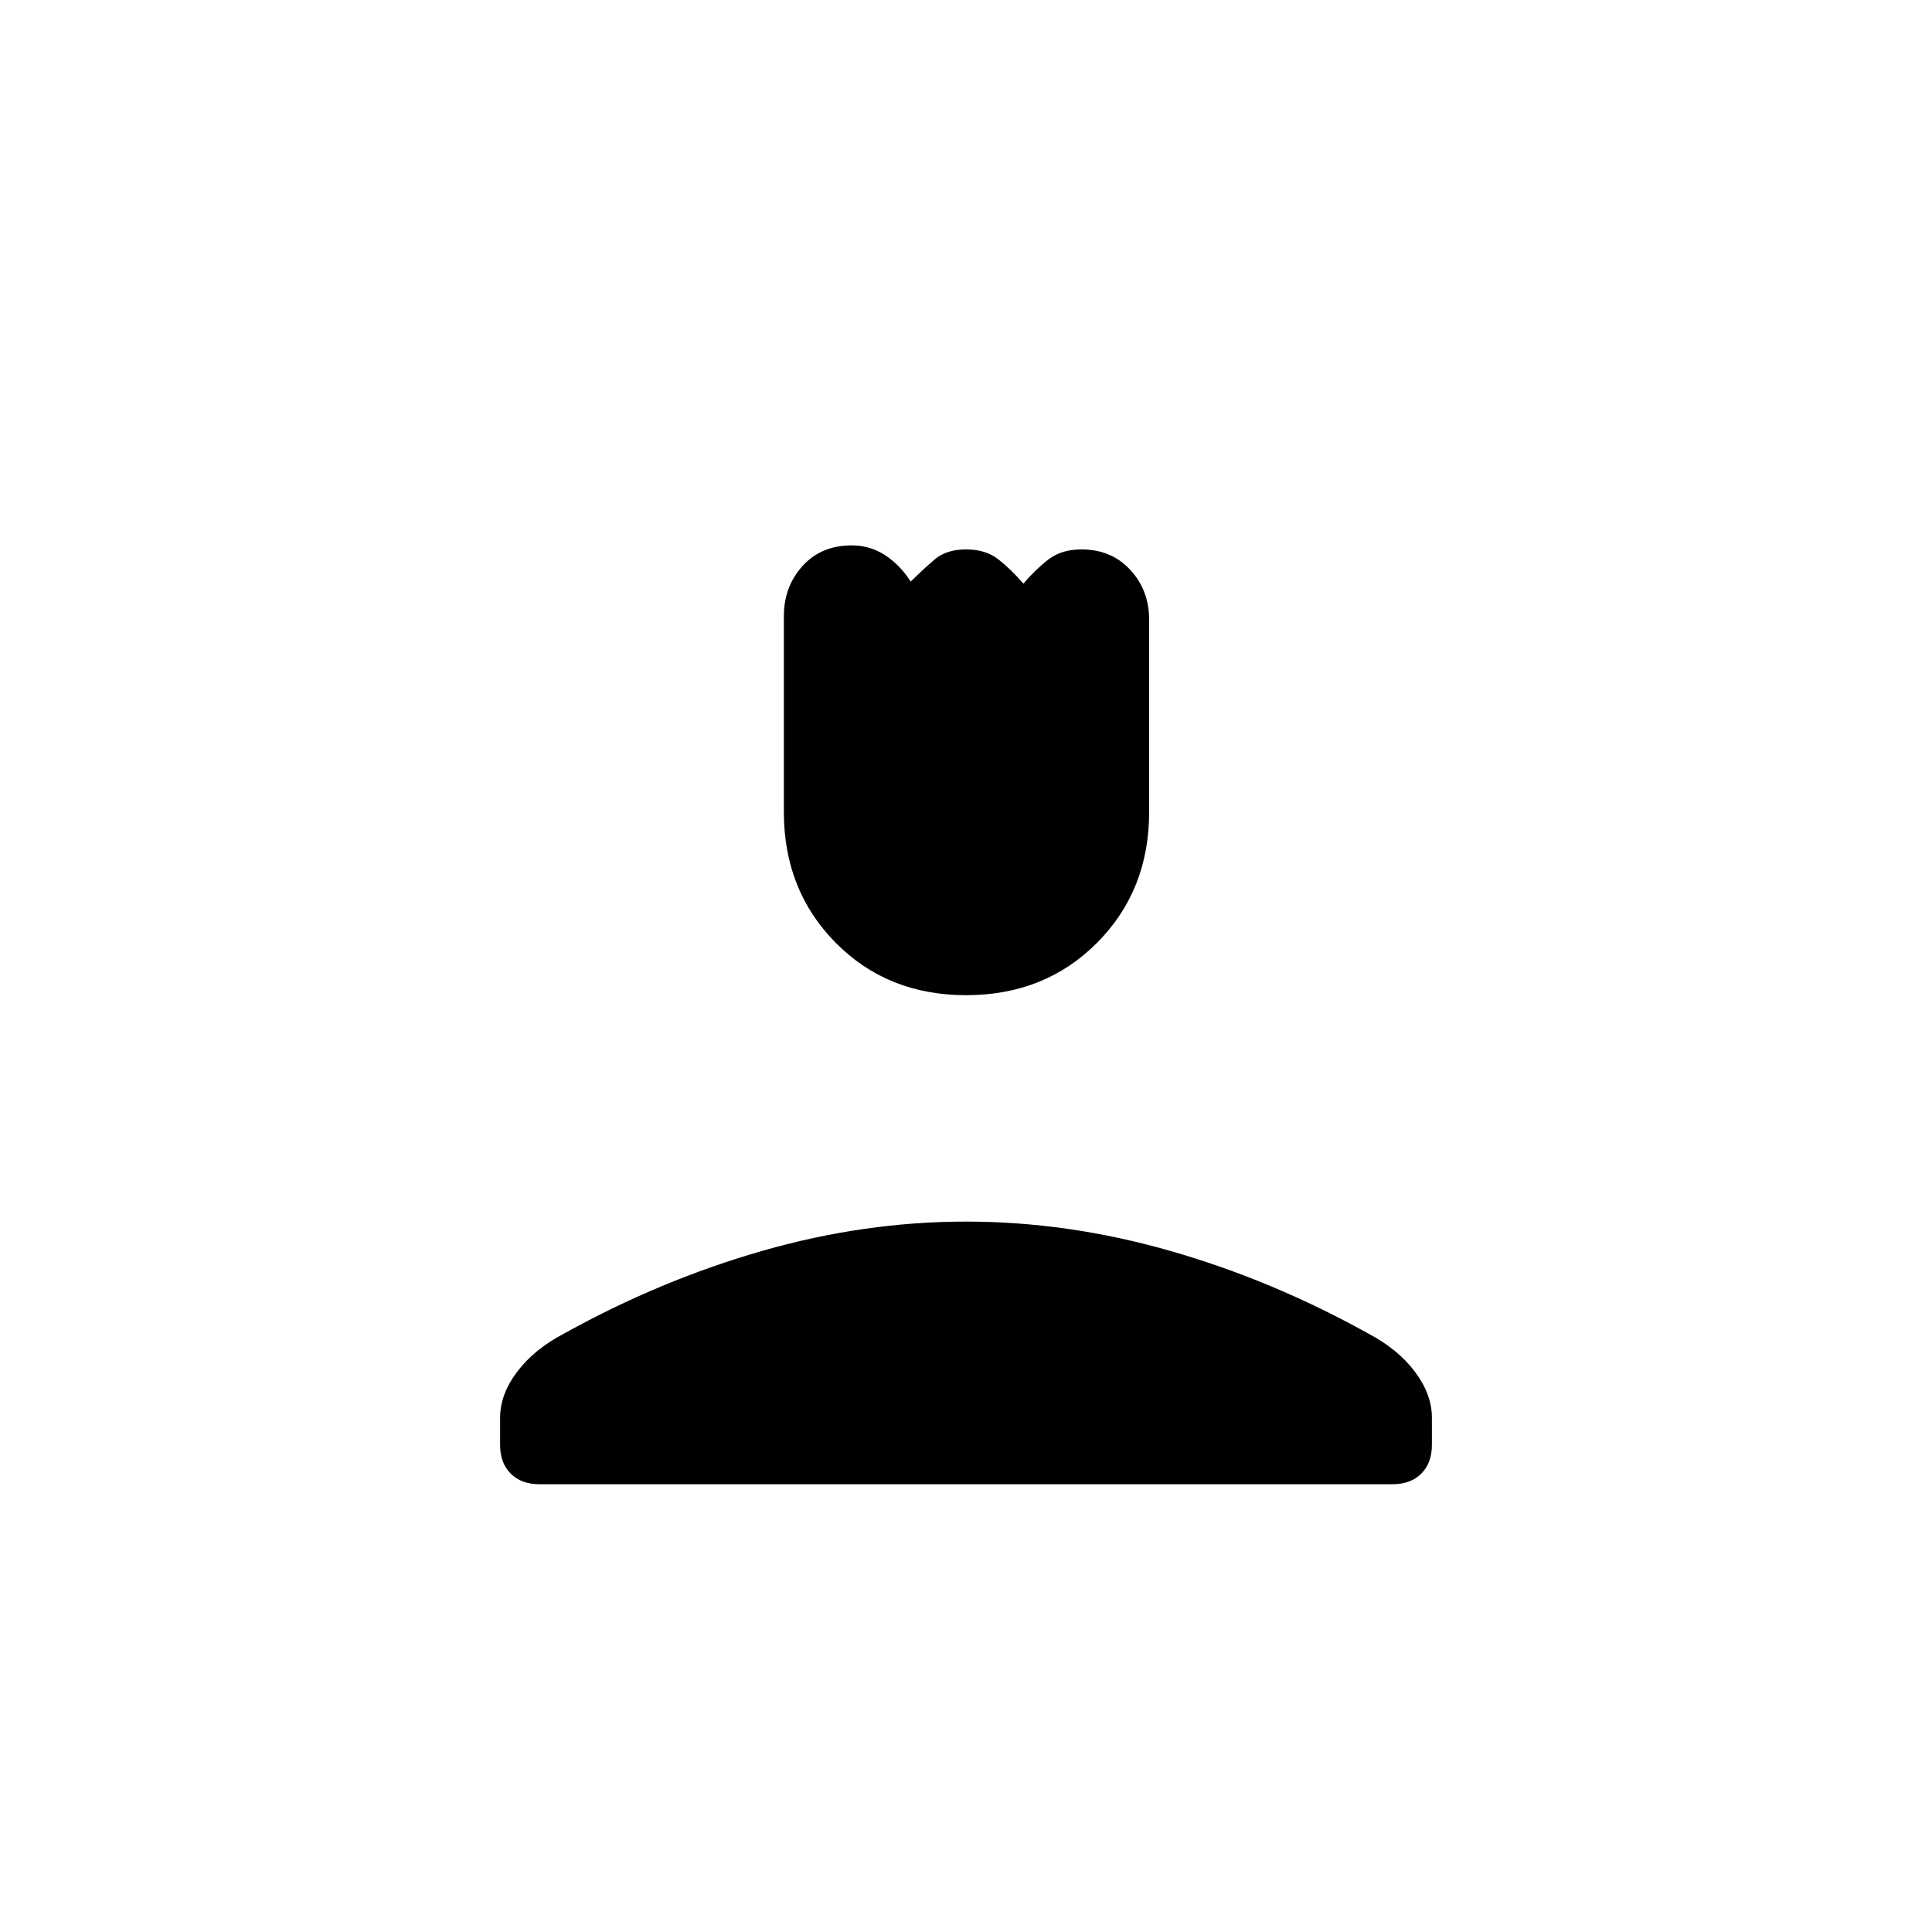 <svg xmlns="http://www.w3.org/2000/svg" height="20" viewBox="0 -960 960 960" width="20"><path d="M480.08-465.5q-39.08 0-64.83-26.04t-25.75-64.94v-97.32q0-14.7 9.27-24.95Q408.03-689 423.2-689q9.3 0 16.8 5t12.5 13q6.09-6 11.91-11 5.83-5 15.63-5 9.81 0 16.13 5 6.33 5 12.33 12 6-7 12.46-12 6.46-5 16.41-5 14.84 0 24.23 10.13Q571-666.74 571-652v95.5q0 39-25.92 65-25.91 26-65 26ZM248.5-242v-13.59q0-11.56 8.49-22.81 8.49-11.25 23.41-19.03 47.84-26.53 98.47-41.05Q429.5-353 480.02-353q50.51 0 101.25 14.5Q632-324 679.72-297.46q14.86 7.78 23.32 19.03 8.46 11.26 8.46 22.83v13.6q0 8.97-5.27 14.23-5.26 5.27-14.23 5.27H268q-8.97 0-14.23-5.27-5.27-5.26-5.27-14.23Z"/></svg>